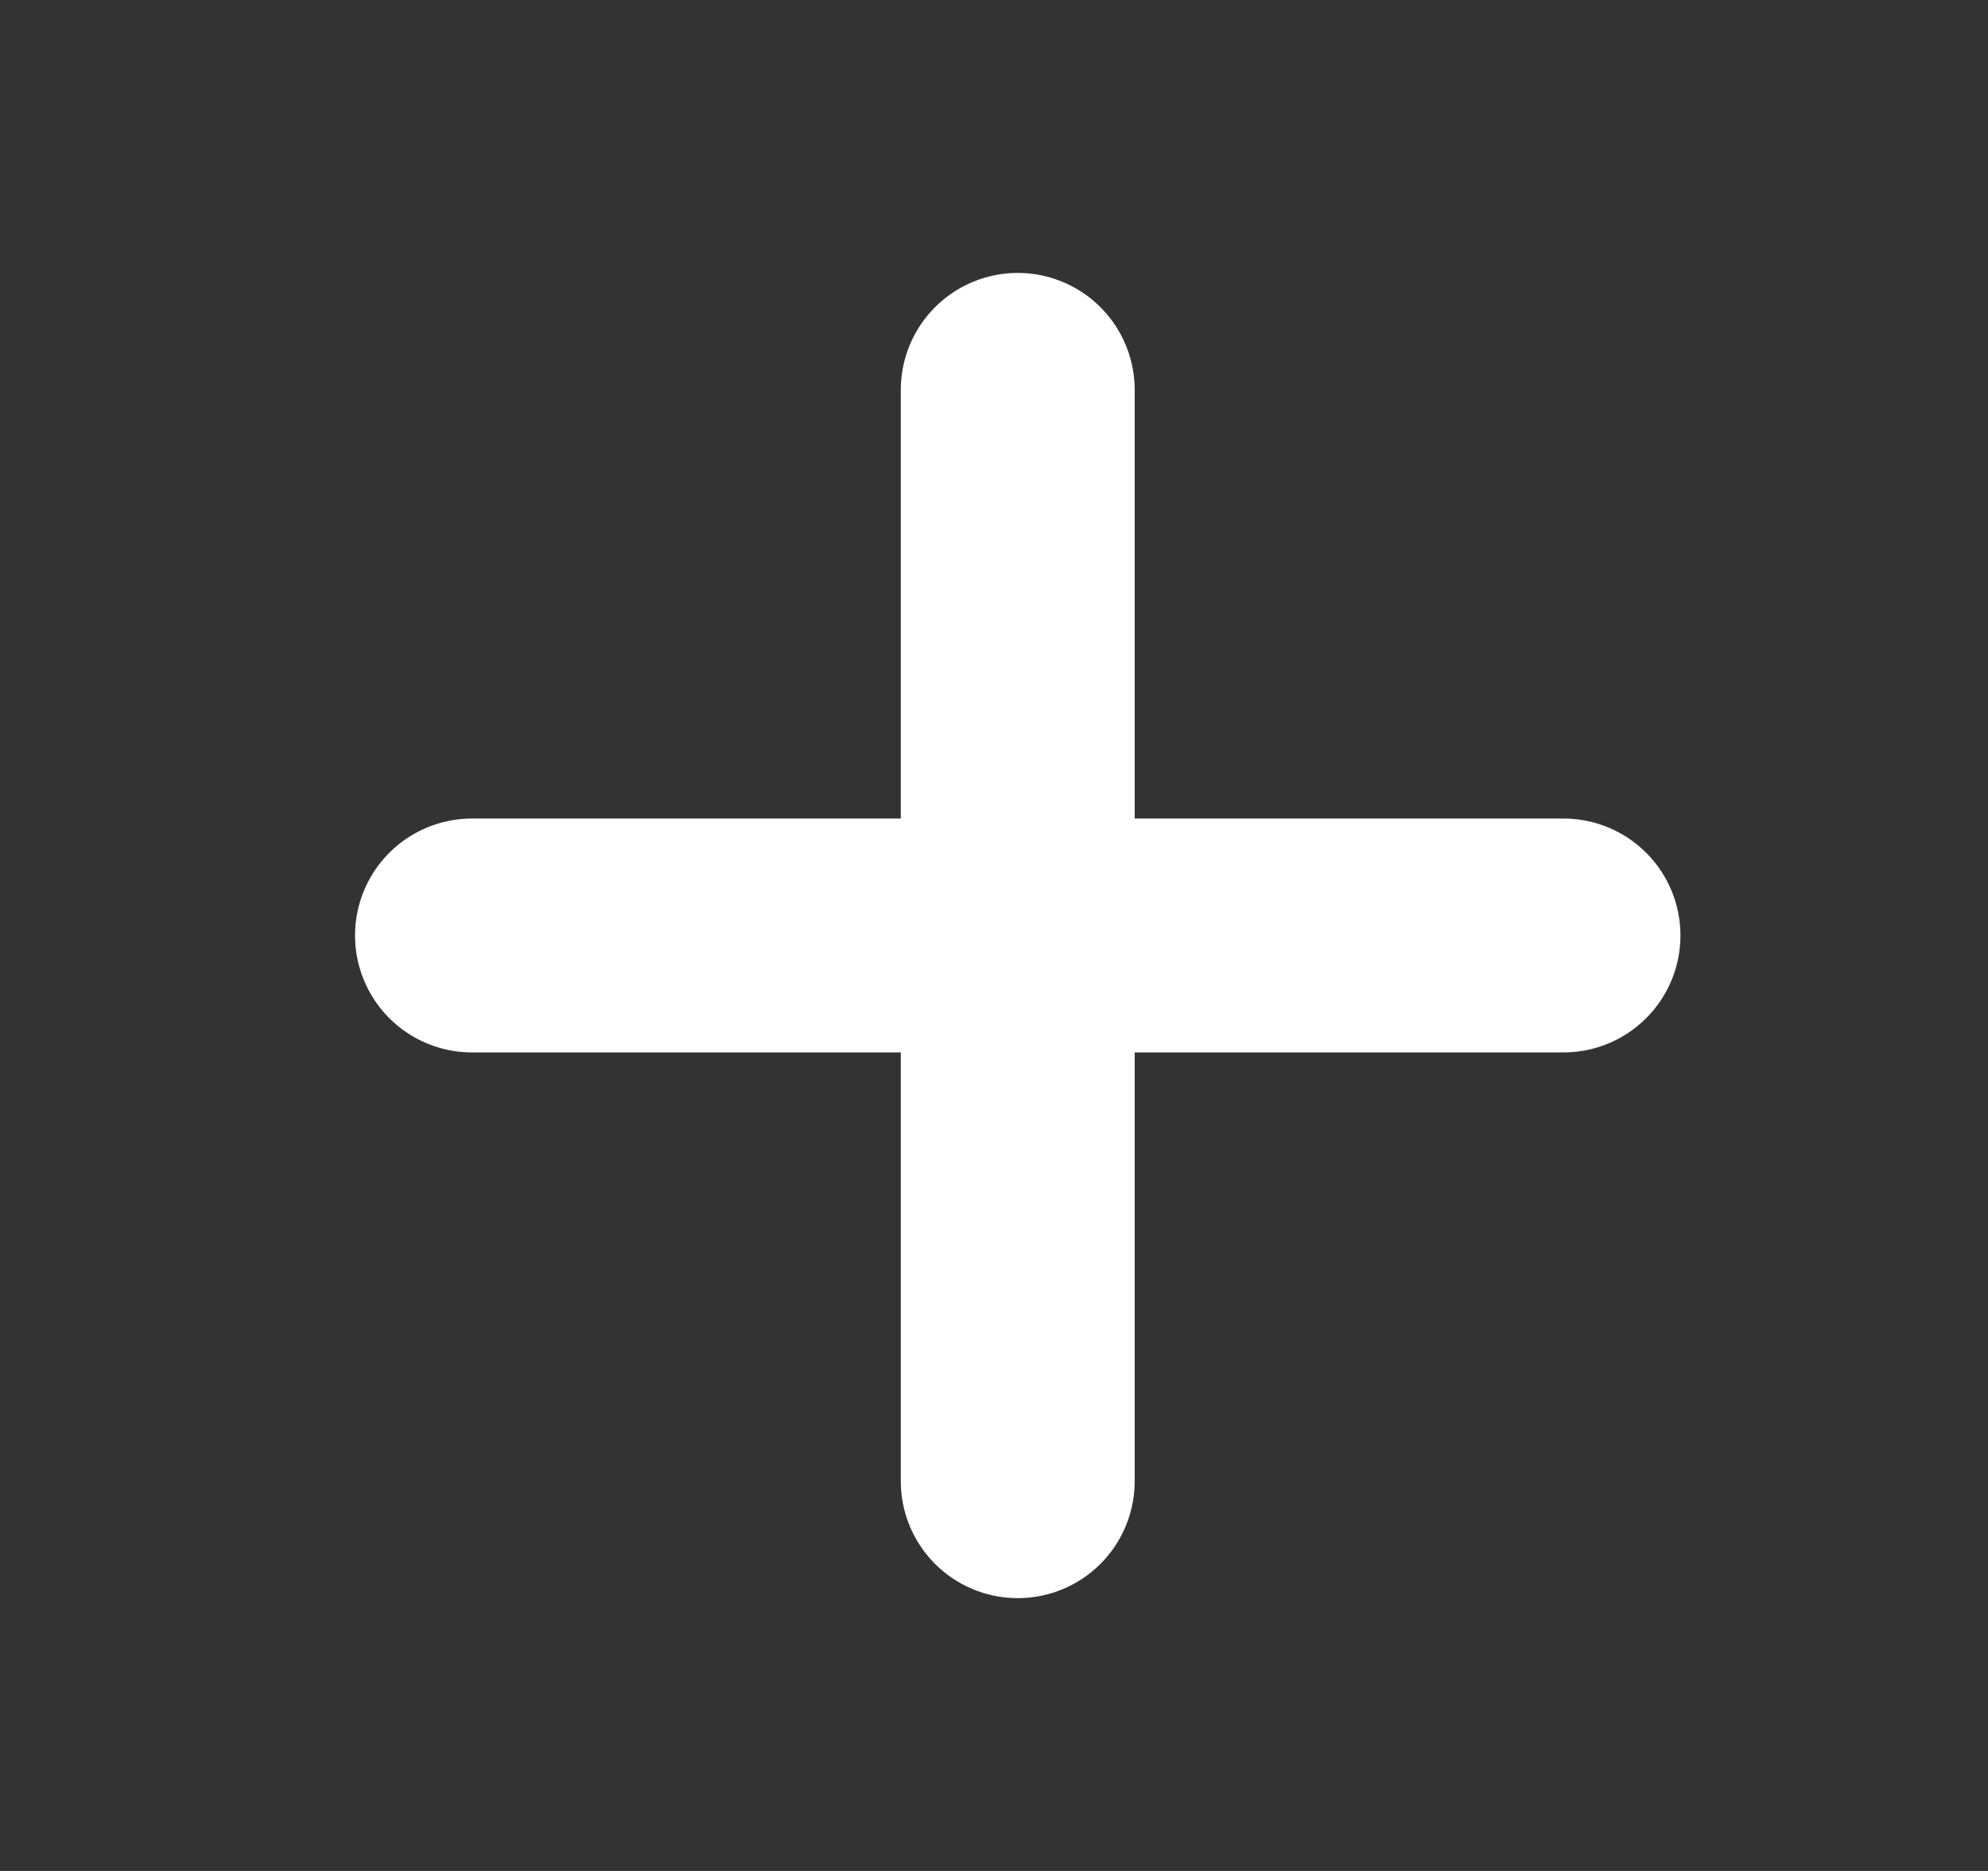 <svg width="17" height="16" viewBox="0 0 17 16" fill="none" xmlns="http://www.w3.org/2000/svg">
<rect x="0" y="0" width="17" height="16" fill="#333333" stroke="none"/>
<path d="M4.036 8H13.37" stroke="white" stroke-width="2" stroke-linecap="round" stroke-linejoin="round"/>
<path d="M8.703 3.334V12.667" stroke="white" stroke-width="2" stroke-linecap="round" stroke-linejoin="round"/>
</svg>
